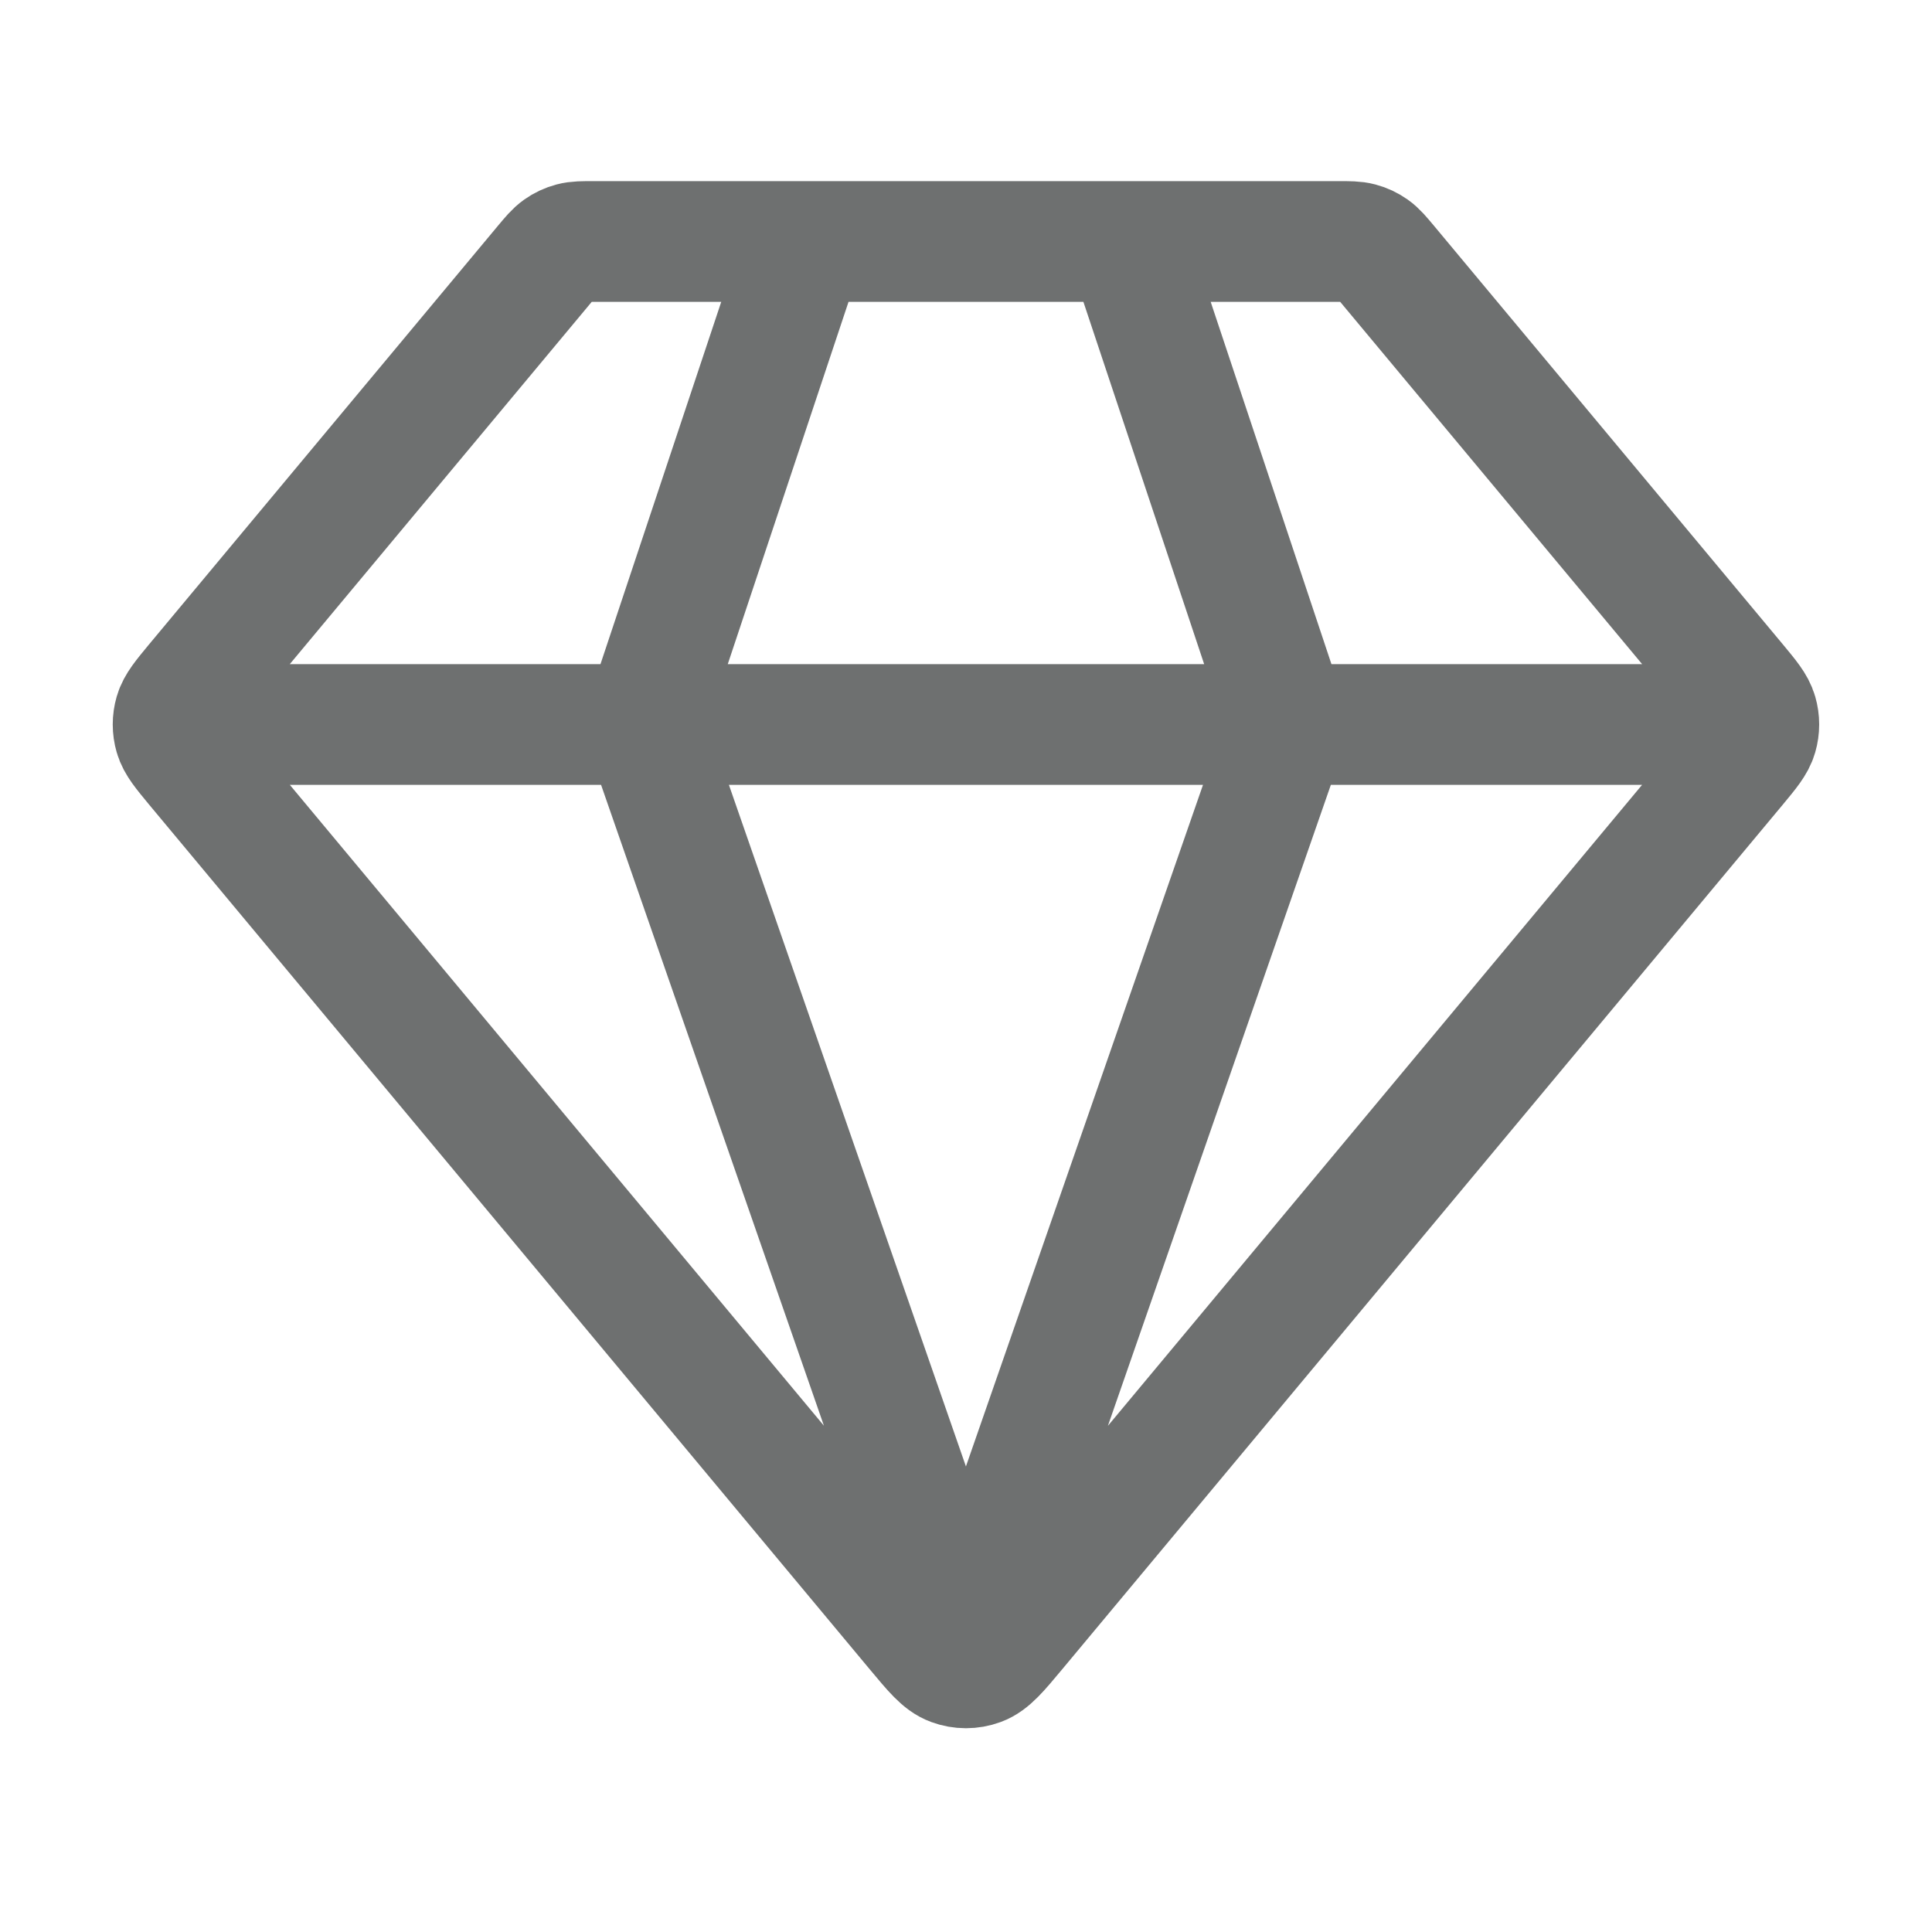 <svg width="24" height="24" viewBox="0 0 24 24" fill="none" xmlns="http://www.w3.org/2000/svg">
<g id="diamond-01">
<path id="Icon" d="M2.5 9H21.5M10 3L8 9L11.999 20.5L15.999 9L13.999 3M12.614 20.262L21.573 9.512C21.725 9.329 21.8 9.238 21.829 9.137C21.855 9.047 21.855 8.952 21.829 8.862C21.8 8.761 21.725 8.67 21.573 8.487L17.239 3.287C17.151 3.182 17.107 3.129 17.053 3.091C17.005 3.057 16.952 3.032 16.895 3.017C16.831 3 16.763 3 16.625 3H7.374C7.237 3 7.168 3 7.104 3.017C7.047 3.032 6.994 3.057 6.946 3.091C6.892 3.129 6.848 3.182 6.76 3.287L2.426 8.487C2.275 8.67 2.199 8.761 2.17 8.862C2.144 8.952 2.144 9.047 2.17 9.137C2.199 9.238 2.275 9.329 2.426 9.512L11.385 20.262C11.596 20.515 11.701 20.642 11.828 20.688C11.939 20.729 12.06 20.729 12.171 20.688C12.297 20.642 12.403 20.515 12.614 20.262Z" stroke="#6E7070" stroke-width="1.5" stroke-linecap="round" stroke-linejoin="round"/>
</g>
</svg>
